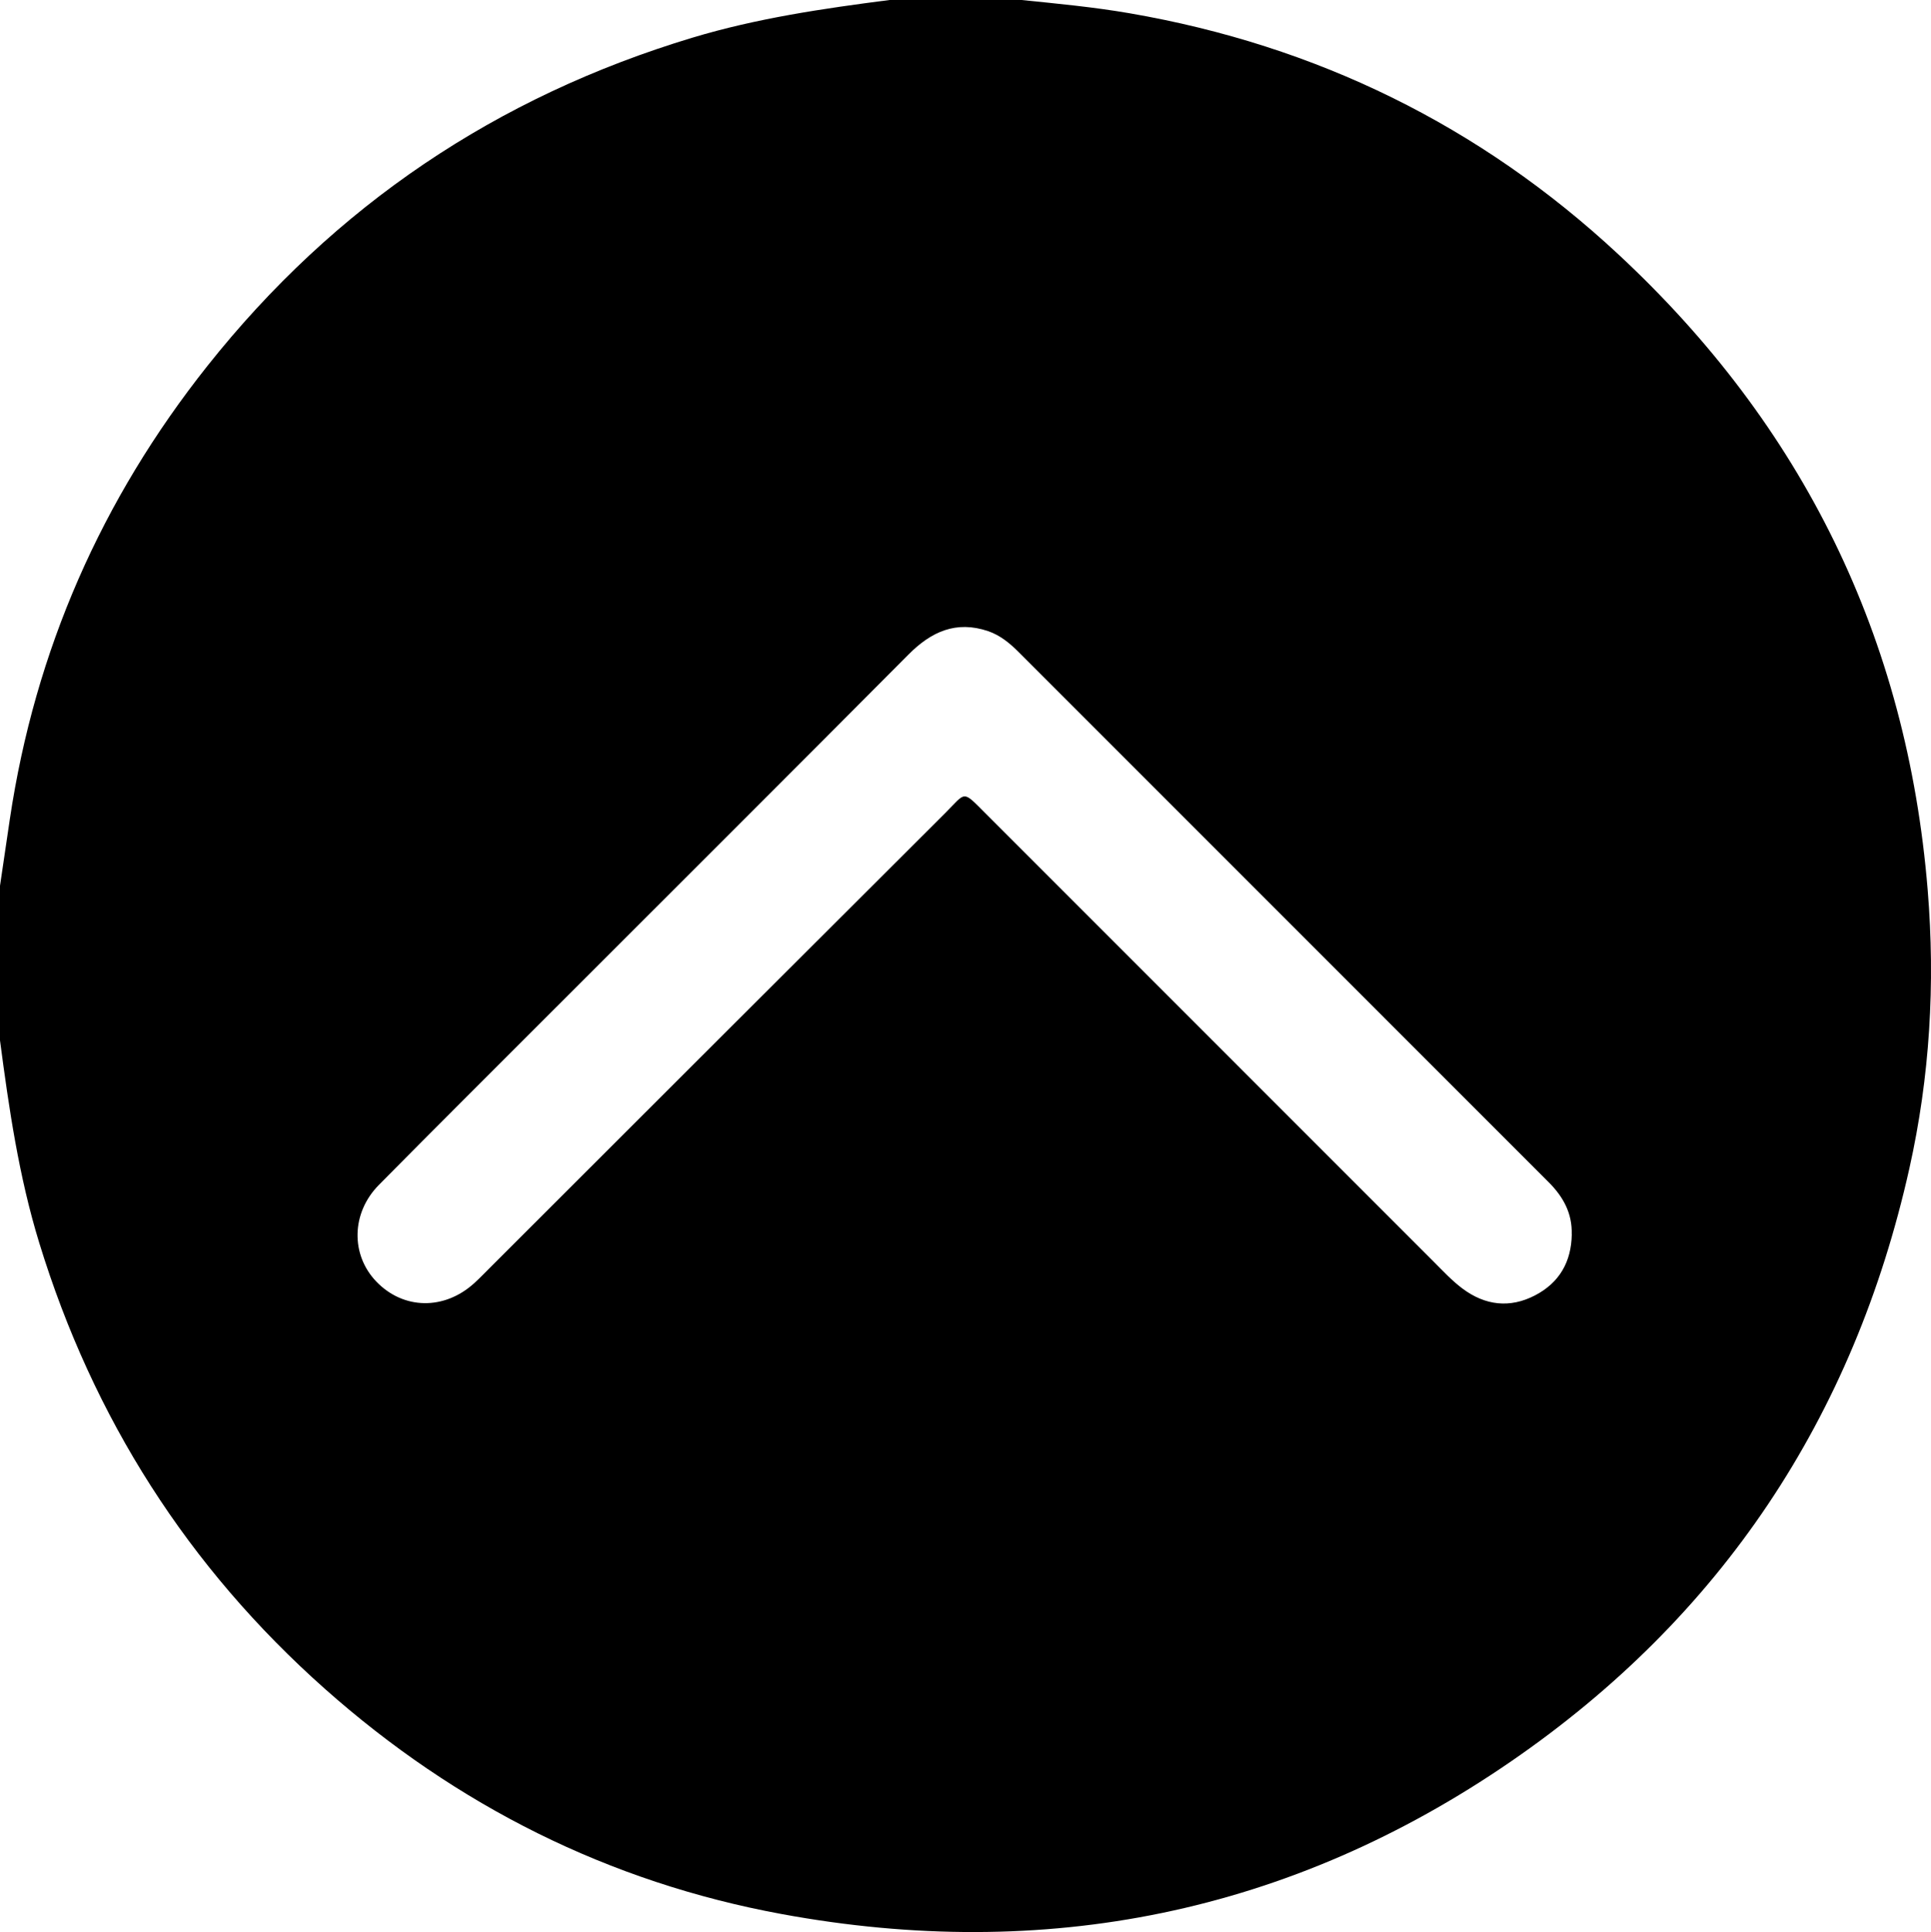 <?xml version="1.0" encoding="UTF-8"?><svg id="Layer_2" xmlns="http://www.w3.org/2000/svg" viewBox="0 0 268.73 268.84"><g id="Layer_1-2"><path d="m0,144.77C0,137.6,0,130.43,0,123.26c.46-3.09.91-6.19,1.37-9.28,3.51-23.49,12.76-44.51,27.5-63.07C46.56,28.63,69.13,13.45,96.37,5.24c8.96-2.7,18.18-4.05,27.42-5.24h18.36c5.02.51,10.03.98,15.02,1.84,26.02,4.48,48.81,15.64,68.07,33.57,25.66,23.87,40.16,53.34,43.03,88.44,1.07,13.08.3,25.99-2.55,38.74-7.75,34.68-26.18,62.4-55.45,82.52-30.76,21.15-64.85,27.98-101.49,21.23-24.06-4.43-45.27-15.09-63.56-31.33-19.06-16.93-32.27-37.67-39.76-62.07C2.63,163.72,1.25,154.27,0,144.77Zm218.73,26.99c.09-2.92-1.18-5.22-3.17-7.22-24.59-24.59-49.18-49.19-73.77-73.78-1.24-1.24-2.59-2.36-4.28-2.94-4.45-1.5-7.91.07-11.07,3.25-16.39,16.48-32.85,32.89-49.28,49.32-8.15,8.16-16.33,16.29-24.44,24.5-3.85,3.9-3.93,9.71-.35,13.44,3.76,3.91,9.44,4.02,13.62.23.84-.76,1.62-1.59,2.43-2.39,21.02-21,42.03-42,63.07-62.98,3.04-3.03,2.34-3.32,5.76.09,20.76,20.76,41.52,41.53,62.28,62.29,1.3,1.3,2.56,2.66,4.02,3.75,3.13,2.33,6.56,2.76,10.08.93,3.4-1.77,5.05-4.68,5.11-8.49Z"/></g></svg>